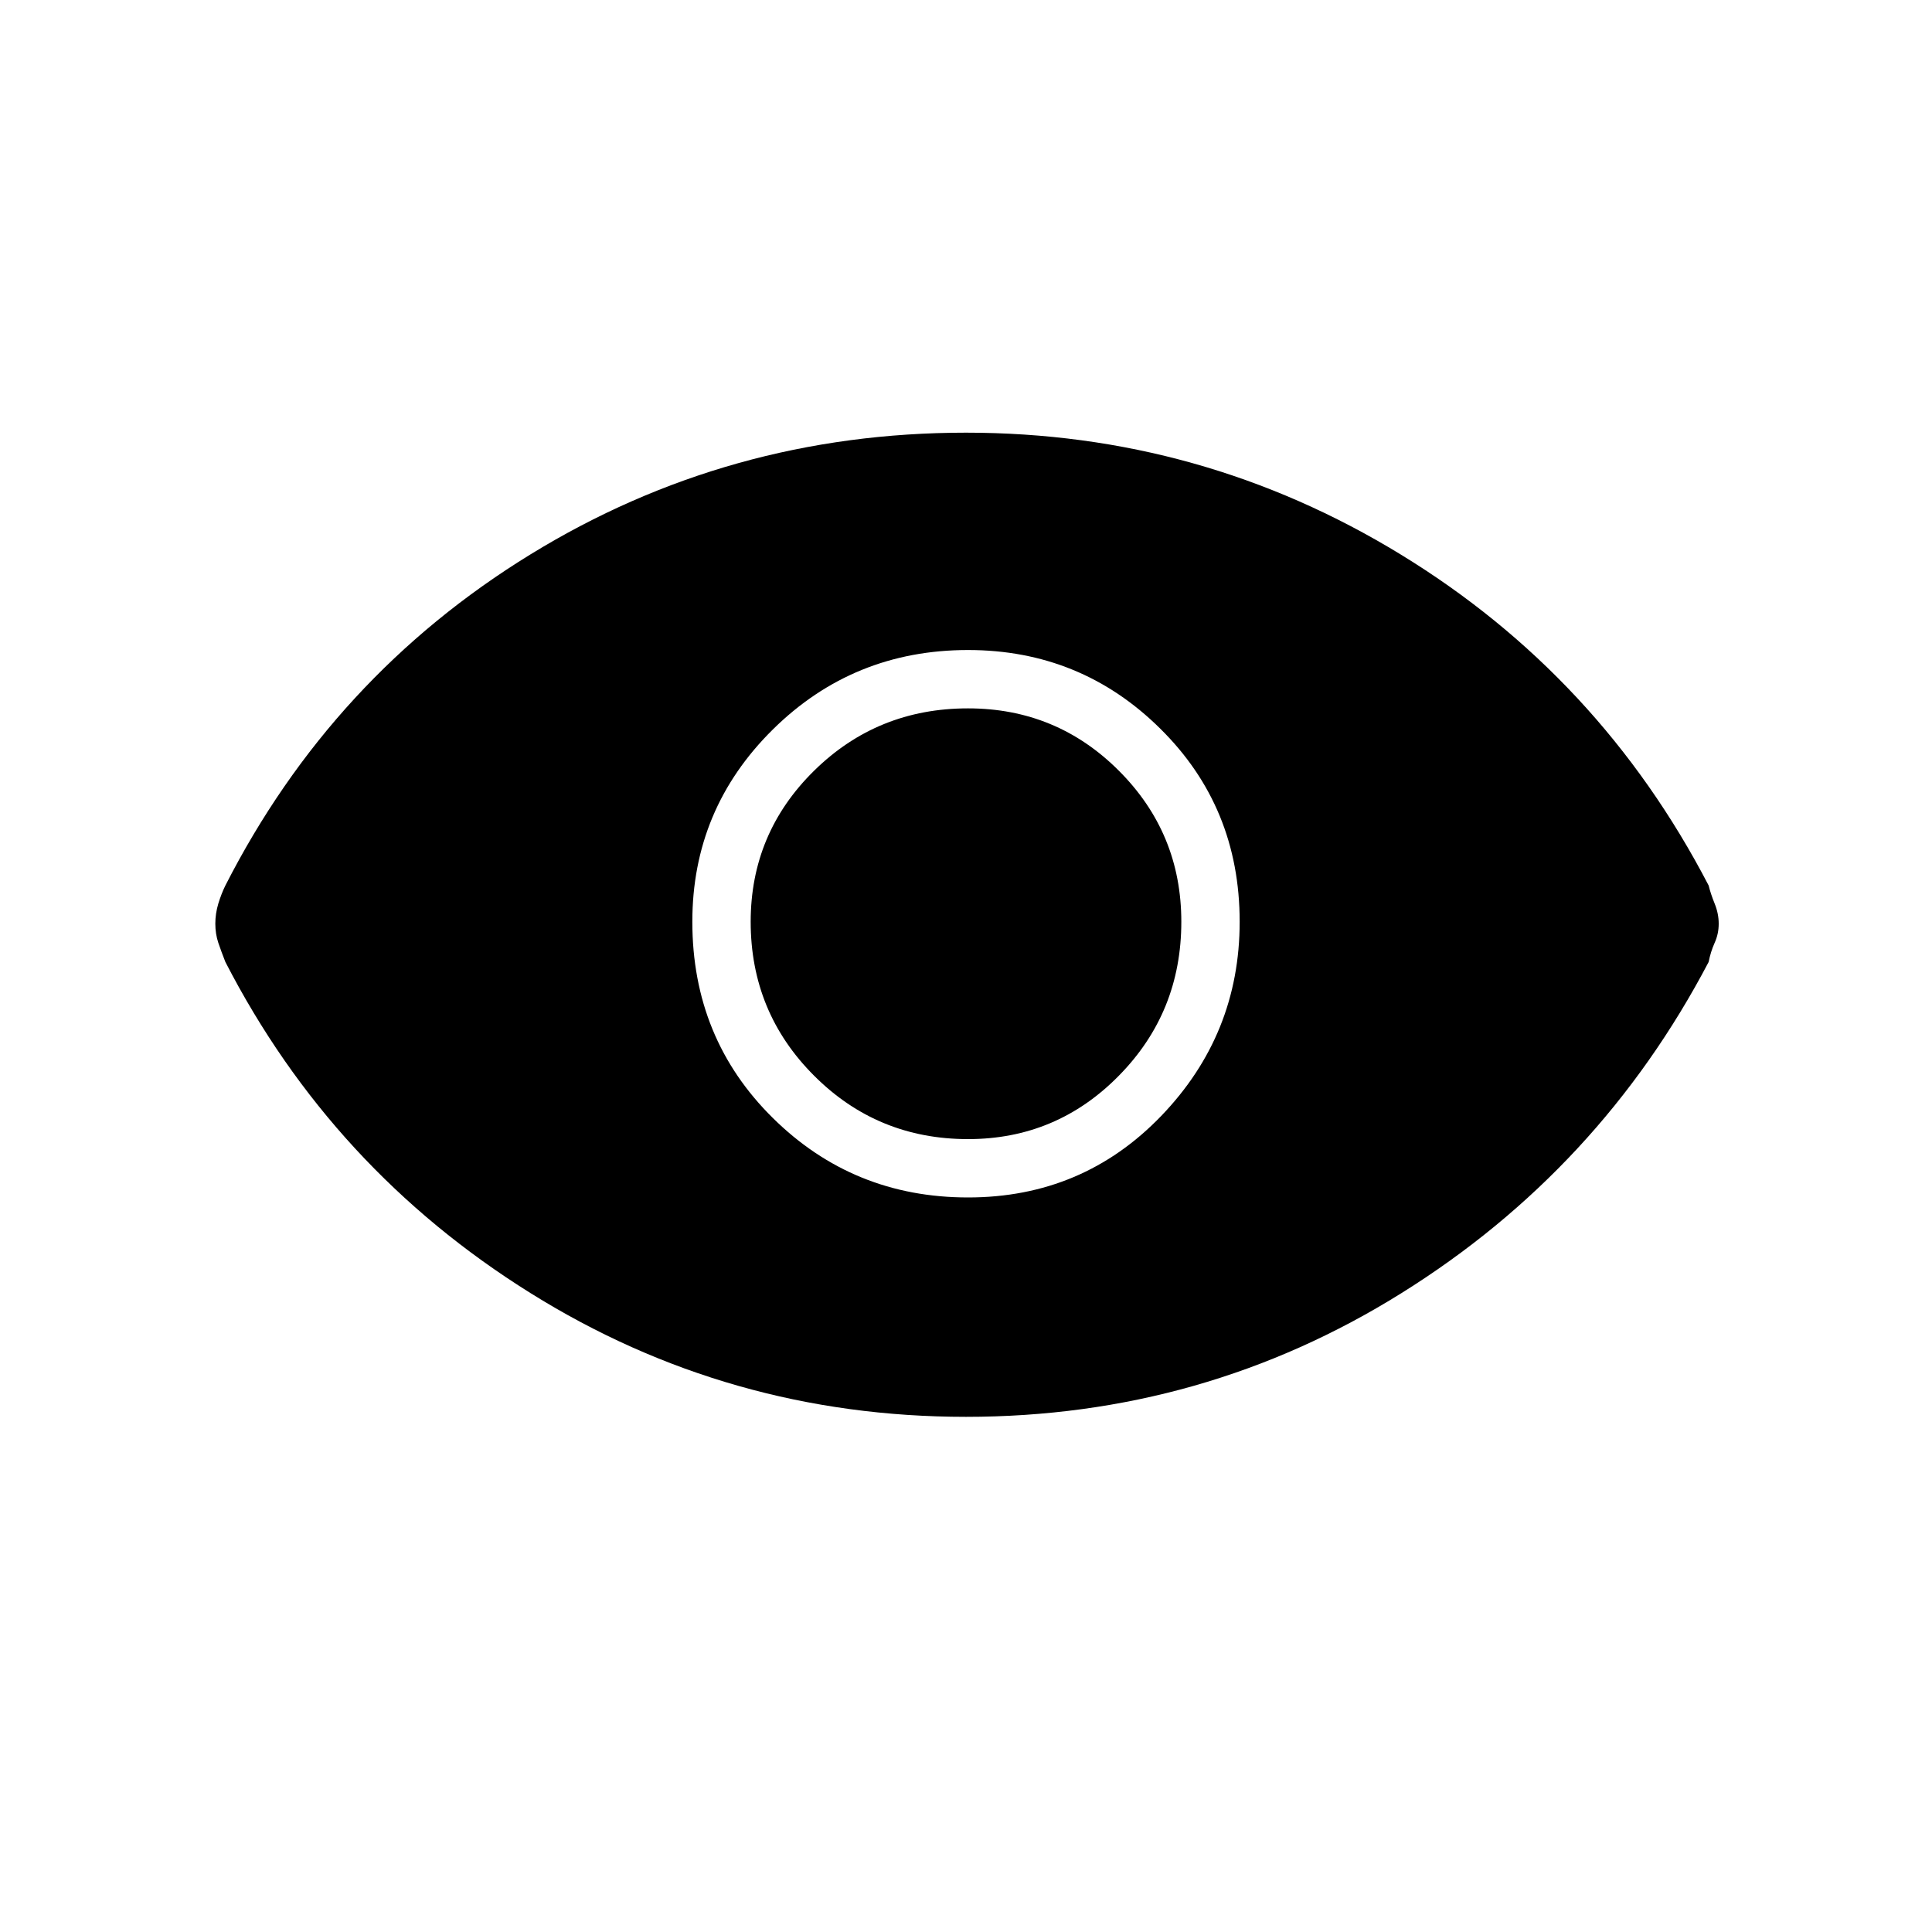 <svg xmlns="http://www.w3.org/2000/svg" height="20" width="20"><path d="M10.021 12.396Q11.208 12.396 12.021 11.552Q12.833 10.708 12.833 9.542Q12.833 8.354 12.01 7.542Q11.188 6.729 10.021 6.729Q8.833 6.729 8 7.552Q7.167 8.375 7.167 9.542Q7.167 10.75 8 11.573Q8.833 12.396 10.021 12.396ZM10.021 11.792Q9.083 11.792 8.427 11.135Q7.771 10.479 7.771 9.542Q7.771 8.625 8.427 7.979Q9.083 7.333 10.021 7.333Q10.938 7.333 11.583 7.979Q12.229 8.625 12.229 9.542Q12.229 10.479 11.583 11.135Q10.938 11.792 10.021 11.792ZM10 14.667Q7.542 14.667 5.49 13.385Q3.438 12.104 2.333 9.958Q2.292 9.854 2.26 9.76Q2.229 9.667 2.229 9.562Q2.229 9.458 2.26 9.354Q2.292 9.25 2.333 9.167Q3.438 7 5.49 5.74Q7.542 4.479 10 4.479Q12.438 4.479 14.5 5.74Q16.562 7 17.688 9.167Q17.708 9.25 17.75 9.354Q17.792 9.458 17.792 9.562Q17.792 9.667 17.75 9.76Q17.708 9.854 17.688 9.958Q16.562 12.104 14.51 13.385Q12.458 14.667 10 14.667Z"/></svg>